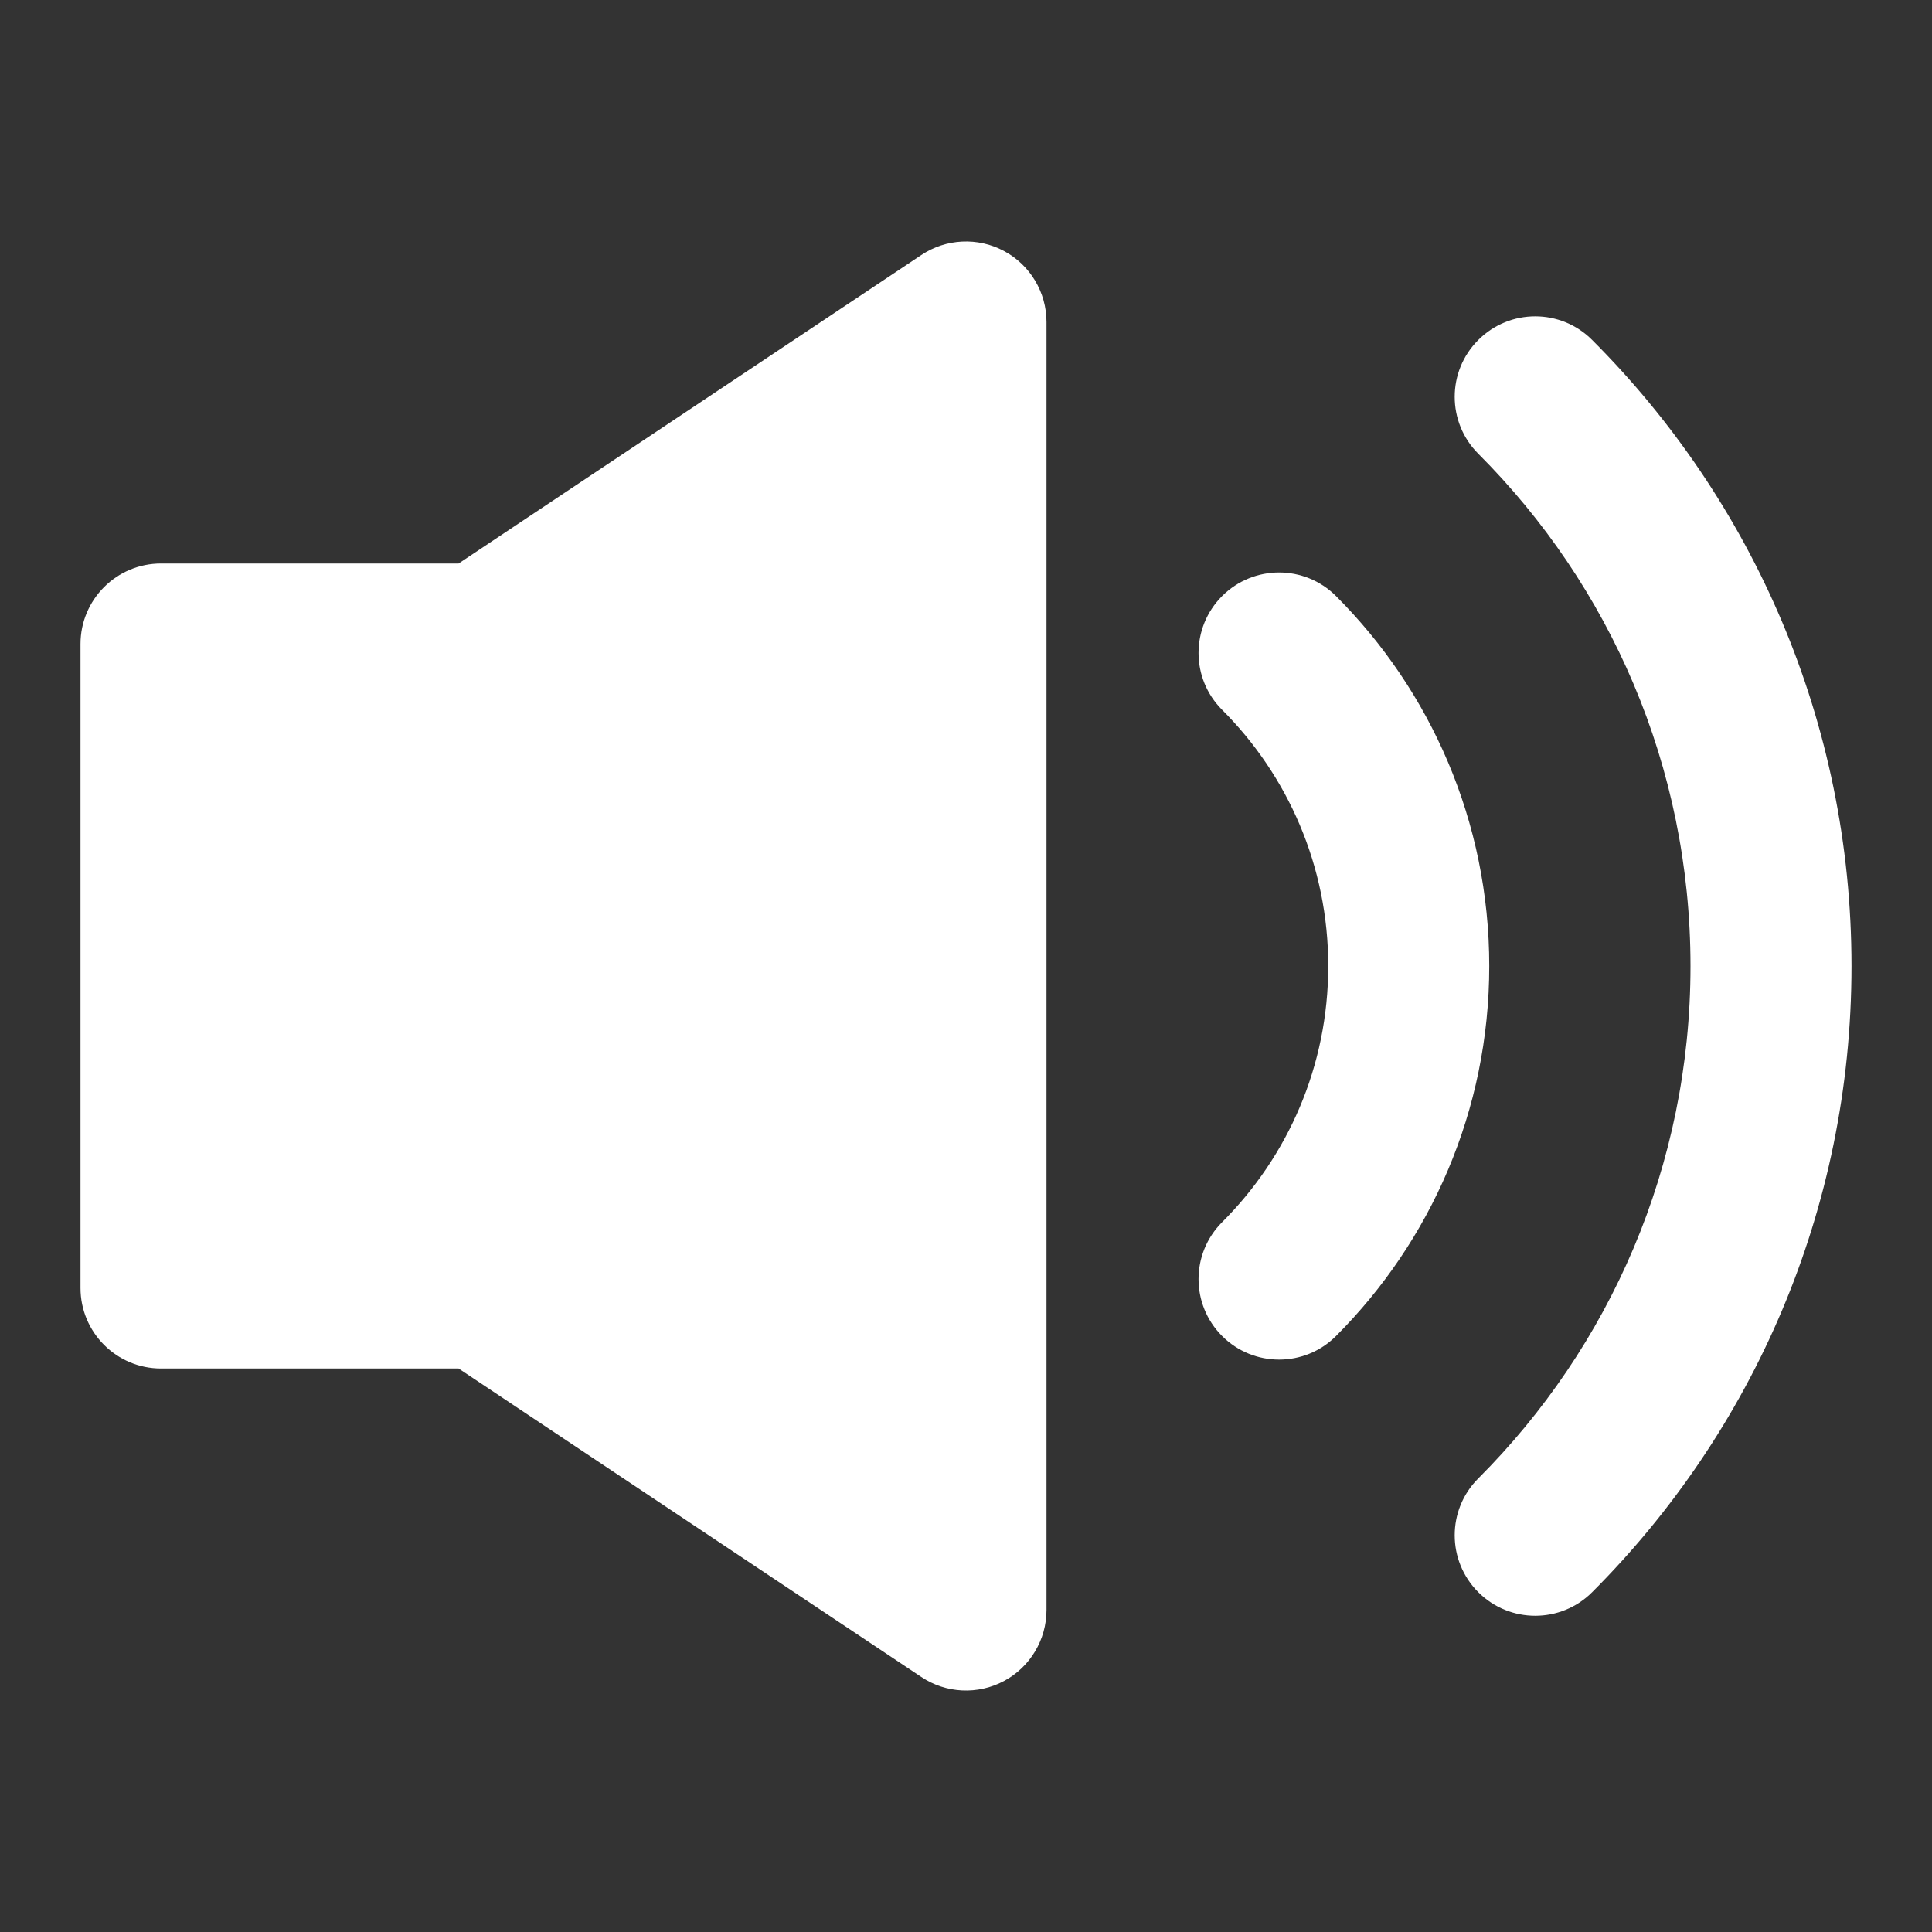 <svg width="24" height="24" viewBox="0 0 24 24" fill="none" xmlns="http://www.w3.org/2000/svg">
<rect x="0" y="0" width="24" height="24" fill="#333333" stroke="none"/>
<path d="M13 4C13 3.631 12.797 3.292 12.472 3.118C12.147 2.944 11.752 2.963 11.445 3.168L5.697 7H2C1.448 7 1 7.448 1 8V16C1 16.552 1.448 17 2 17H5.697L11.445 20.832C11.752 21.037 12.147 21.056 12.472 20.882C12.797 20.708 13 20.369 13 20V4Z" fill="white"/>
<path d="M18.364 4.223C18.755 3.832 19.388 3.832 19.778 4.223C21.768 6.212 23 8.963 23 12.001C23 15.038 21.768 17.789 19.778 19.779C19.388 20.169 18.755 20.169 18.364 19.779C17.973 19.388 17.973 18.755 18.364 18.365C19.994 16.735 21 14.486 21 12.001C21 9.515 19.994 7.267 18.364 5.637C17.973 5.246 17.973 4.613 18.364 4.223Z" fill="white"/>
<path d="M16.596 7.404C16.206 7.014 15.573 7.014 15.182 7.404C14.791 7.795 14.791 8.428 15.182 8.818C15.998 9.634 16.5 10.758 16.5 12C16.5 13.243 15.998 14.367 15.182 15.182C14.791 15.573 14.791 16.206 15.182 16.597C15.573 16.987 16.206 16.987 16.596 16.597C17.771 15.421 18.5 13.795 18.5 12C18.5 10.206 17.771 8.579 16.596 7.404Z" fill="white"/>
</svg>
